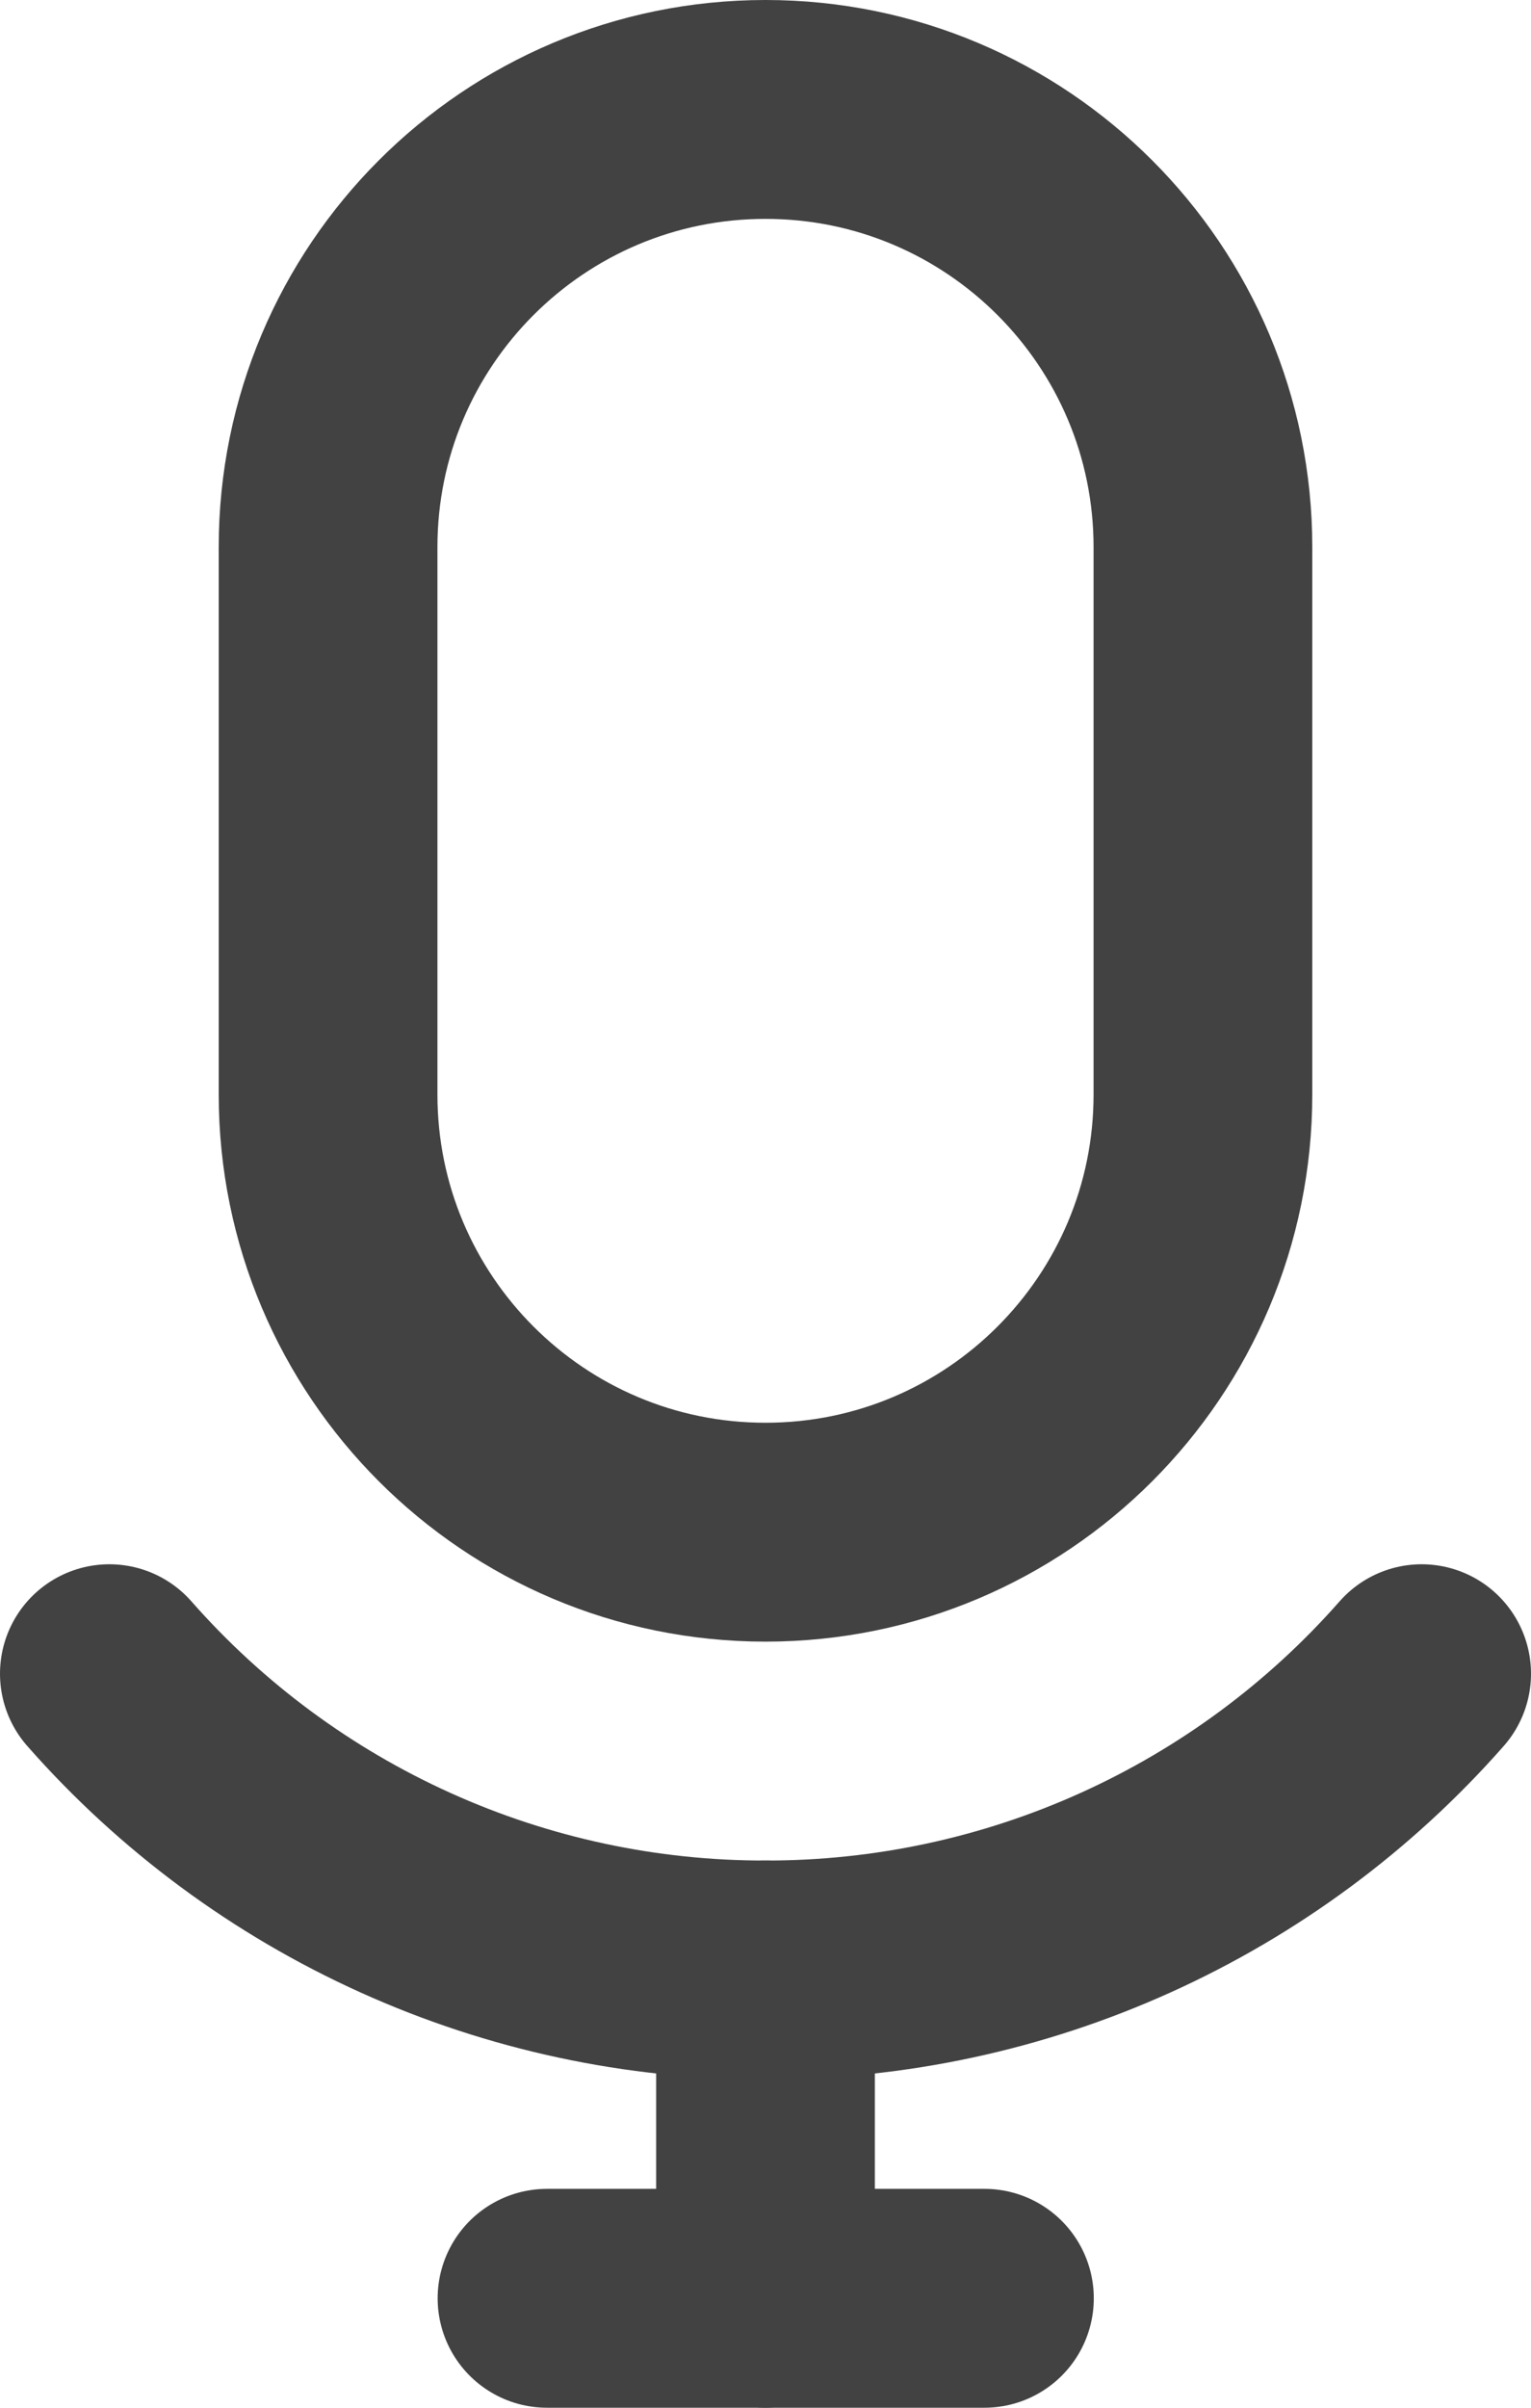 <svg width="14" height="22" viewBox="0 0 14 22" fill="none" xmlns="http://www.w3.org/2000/svg">
<path d="M11 5C11 2.791 9.209 1 7 1C4.791 1 3 2.791 3 5V10C3 12.209 4.791 14 7 14C9.209 14 11 12.209 11 10V5Z" stroke="#424242" stroke-width="2" stroke-linecap="round" stroke-linejoin="round"/>
<path d="M13 15.293C12.25 16.145 11.327 16.827 10.292 17.294C9.258 17.761 8.135 18.002 7 18C5.865 18.002 4.742 17.761 3.708 17.294C2.673 16.827 1.75 16.145 1 15.293" stroke="#424242" stroke-width="2" stroke-linecap="round" stroke-linejoin="round"/>
<path d="M7 18V21" stroke="#424242" stroke-width="2" stroke-linecap="round" stroke-linejoin="round"/>
<path d="M5.002 21H9.002" stroke="#424242" stroke-width="2" stroke-linecap="round" stroke-linejoin="round"/>
</svg>
